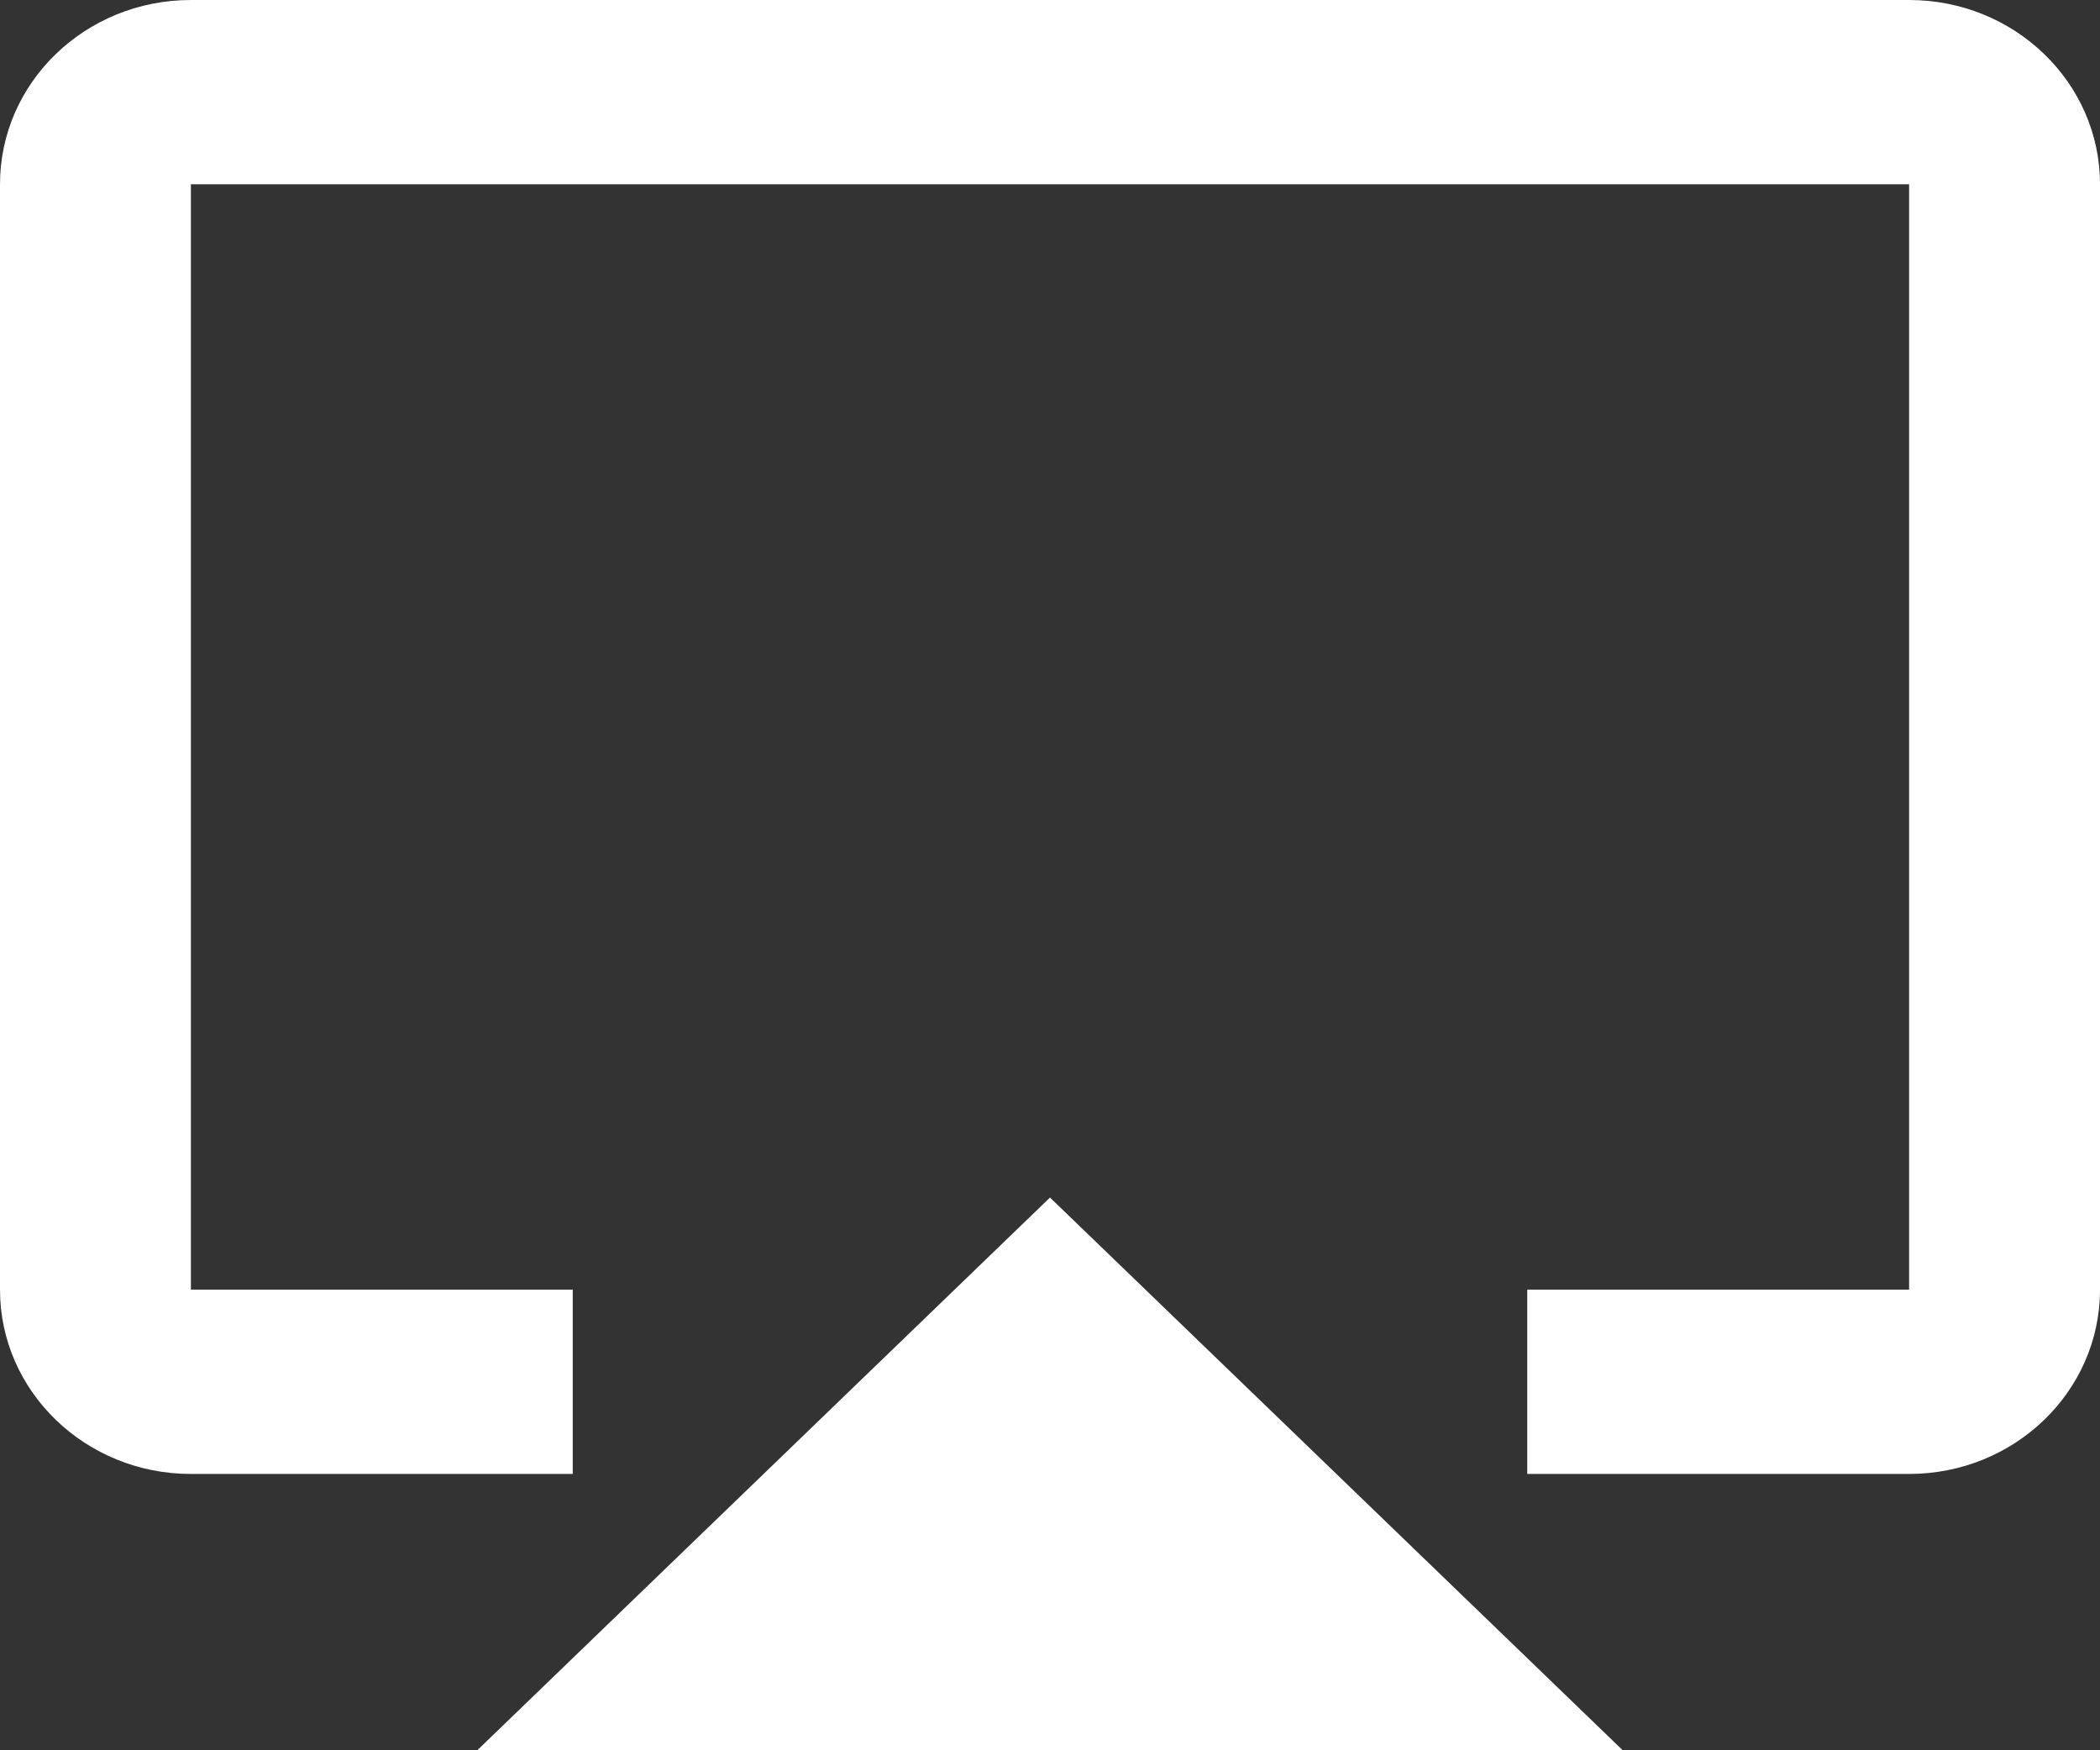 <svg width="30" height="25" viewBox="0 0 30 25" fill="none" xmlns="http://www.w3.org/2000/svg">
<rect x="0" y="0" width="30" height="25" fill="#333333" stroke="none"/>
<path d="M23.182 25H6.818L15 17.105L23.182 25ZM8.182 21.053H2.727C1.221 21.053 0 19.874 0 18.421V2.632C0 1.178 1.221 0 2.727 0H27.273C28.779 0 30 1.178 30 2.632V18.421C30 19.874 28.779 21.053 27.273 21.053H21.818V18.421H27.273V2.632H2.727V18.421H8.182V21.053Z" fill="white"/>
</svg>
